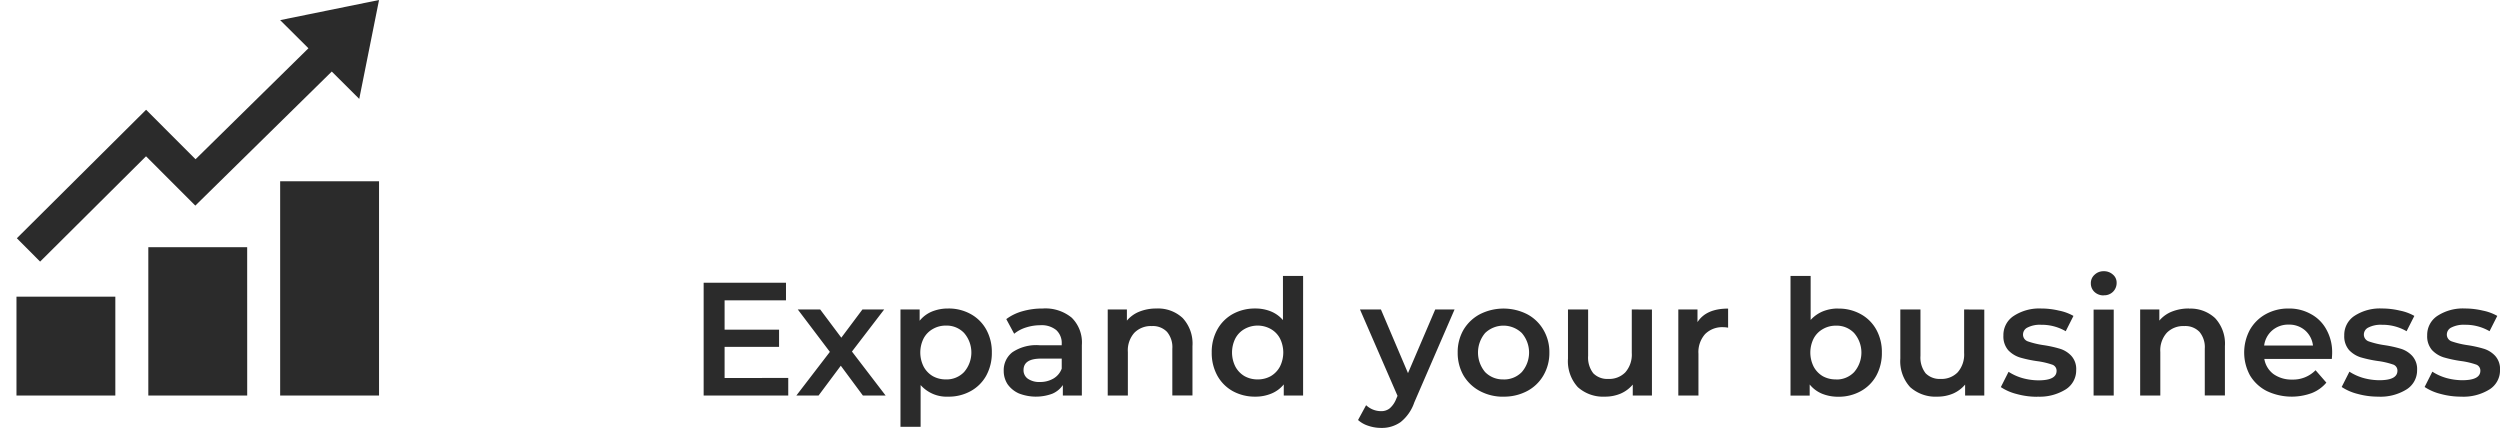 <svg xmlns="http://www.w3.org/2000/svg" xmlns:xlink="http://www.w3.org/1999/xlink" width="332.563" height="56.923" viewBox="0 0 332.563 56.923"><defs><style>.a{fill:#2b2b2b;}.b{clip-path:url(#a);}</style><clipPath id="a"><rect class="a" width="52.614" height="52.614"/></clipPath></defs><g transform="translate(-20.897 -10.14)"><path class="a" d="M111.322,51.228v2.336H100.068v-15h10.954V40.9h-8.167v3.9H110.1v2.294h-7.245v4.137Zm9.928,2.336L118.312,49.6l-2.958,3.966H112.4l4.459-5.809-4.266-5.638h2.98l2.808,3.751,2.808-3.751h2.894l-4.287,5.595,4.48,5.852Zm11.345-11.575a6.016,6.016,0,0,1,2.98.729,5.243,5.243,0,0,1,2.079,2.058,6.131,6.131,0,0,1,.75,3.065,6.252,6.252,0,0,1-.75,3.087,5.243,5.243,0,0,1-2.079,2.058,6.016,6.016,0,0,1-2.98.729,4.621,4.621,0,0,1-3.665-1.543v5.552h-2.679V42.118H128.8v1.5a4.158,4.158,0,0,1,1.629-1.222A5.613,5.613,0,0,1,132.594,41.989Zm-.3,9.432a3.2,3.2,0,0,0,2.422-.986,3.969,3.969,0,0,0,0-5.187,3.2,3.2,0,0,0-2.422-.986,3.382,3.382,0,0,0-1.736.45,3.1,3.1,0,0,0-1.222,1.243,4.177,4.177,0,0,0,0,3.773,3.252,3.252,0,0,0,1.222,1.265A3.515,3.515,0,0,0,132.294,51.421Zm12.876-9.432a5.507,5.507,0,0,1,3.858,1.222,4.626,4.626,0,0,1,1.35,3.644v6.709H147.85V52.171a3.173,3.173,0,0,1-1.415,1.158A6.25,6.25,0,0,1,142,53.285a3.663,3.663,0,0,1-1.5-1.222,3.2,3.2,0,0,1-.514-1.779,3.013,3.013,0,0,1,1.136-2.465,5.7,5.7,0,0,1,3.623-.943H147.7V46.7a2.327,2.327,0,0,0-.729-1.843,3.064,3.064,0,0,0-2.122-.643,6.262,6.262,0,0,0-1.908.3,4.679,4.679,0,0,0-1.565.836l-1.05-1.951a6.507,6.507,0,0,1,2.165-1.05A9.637,9.637,0,0,1,145.17,41.989Zm-.364,9.775a3.464,3.464,0,0,0,1.779-.45,2.544,2.544,0,0,0,1.115-1.329V48.655h-2.765q-2.315,0-2.315,1.522a1.366,1.366,0,0,0,.579,1.158A2.654,2.654,0,0,0,144.806,51.764Zm15.508-9.775a4.784,4.784,0,0,1,3.473,1.265A4.991,4.991,0,0,1,165.093,47v6.559h-2.679V47.348a3.173,3.173,0,0,0-.707-2.251,2.6,2.6,0,0,0-2.015-.772,3.072,3.072,0,0,0-2.336.9,3.505,3.505,0,0,0-.857,2.551v5.788h-2.679V42.118h2.551V43.6a4.18,4.18,0,0,1,1.672-1.2A6.013,6.013,0,0,1,160.313,41.989Zm19.495-4.33V53.564h-2.572V52.085a4.138,4.138,0,0,1-1.651,1.222,5.46,5.46,0,0,1-2.144.407,6.09,6.09,0,0,1-2.98-.729,5.272,5.272,0,0,1-2.058-2.058,6.242,6.242,0,0,1-.75-3.087,6.121,6.121,0,0,1,.75-3.065,5.272,5.272,0,0,1,2.058-2.058,6.09,6.09,0,0,1,2.98-.729,5.445,5.445,0,0,1,2.079.386,4.187,4.187,0,0,1,1.608,1.158V37.659Zm-6.045,13.762a3.514,3.514,0,0,0,1.736-.429,3.252,3.252,0,0,0,1.222-1.265,4.177,4.177,0,0,0,0-3.773,3.1,3.1,0,0,0-1.222-1.243,3.574,3.574,0,0,0-3.473,0,3.1,3.1,0,0,0-1.222,1.243,4.177,4.177,0,0,0,0,3.773,3.252,3.252,0,0,0,1.222,1.265A3.514,3.514,0,0,0,173.763,51.421Zm26.191-9.3L194.6,54.486a5.672,5.672,0,0,1-1.822,2.615,4.319,4.319,0,0,1-2.594.772,5.325,5.325,0,0,1-1.693-.279,3.746,3.746,0,0,1-1.372-.772l1.072-1.972a2.951,2.951,0,0,0,.9.579,2.87,2.87,0,0,0,1.072.214,1.781,1.781,0,0,0,1.158-.364,3.149,3.149,0,0,0,.857-1.222l.193-.45-4.994-11.489h2.787l3.6,8.467,3.623-8.467Zm6.506,11.6a6.494,6.494,0,0,1-3.13-.75,5.56,5.56,0,0,1-2.186-2.079,6.025,6.025,0,0,1-.772-3.044,5.908,5.908,0,0,1,.772-3.022,5.56,5.56,0,0,1,2.186-2.079,6.947,6.947,0,0,1,6.281,0,5.42,5.42,0,0,1,2.165,2.079,5.789,5.789,0,0,1,.793,3.022,5.9,5.9,0,0,1-.793,3.044,5.42,5.42,0,0,1-2.165,2.079A6.544,6.544,0,0,1,206.46,53.714Zm0-2.294a3.274,3.274,0,0,0,2.444-.986,3.969,3.969,0,0,0,0-5.187,3.521,3.521,0,0,0-4.887,0,4.038,4.038,0,0,0,0,5.187A3.274,3.274,0,0,0,206.46,51.421Zm19.753-9.3V53.564h-2.551V52.107a4.366,4.366,0,0,1-1.608,1.2,5.288,5.288,0,0,1-2.079.407,5.041,5.041,0,0,1-3.623-1.265,5.1,5.1,0,0,1-1.308-3.794V42.118h2.679v6.173a3.4,3.4,0,0,0,.686,2.315,2.607,2.607,0,0,0,1.993.75,2.987,2.987,0,0,0,2.272-.879,3.584,3.584,0,0,0,.857-2.572V42.118Zm6.059,1.672q1.158-1.8,4.073-1.8V44.54a3.4,3.4,0,0,0-.622-.064,3.214,3.214,0,0,0-2.444.922,3.6,3.6,0,0,0-.879,2.615v5.552h-2.679V42.118h2.551Zm18.719-1.8a6.013,6.013,0,0,1,2.98.729,5.231,5.231,0,0,1,2.079,2.058,6.121,6.121,0,0,1,.75,3.065,6.241,6.241,0,0,1-.75,3.087,5.231,5.231,0,0,1-2.079,2.058,6.013,6.013,0,0,1-2.98.729,5.62,5.62,0,0,1-2.165-.407,4.165,4.165,0,0,1-1.629-1.222v1.479h-2.551V37.659h2.679v5.852a4.534,4.534,0,0,1,1.608-1.136A5.388,5.388,0,0,1,250.991,41.989Zm-.3,9.432a3.2,3.2,0,0,0,2.422-.986,3.969,3.969,0,0,0,0-5.187,3.2,3.2,0,0,0-2.422-.986,3.382,3.382,0,0,0-1.736.45,3.1,3.1,0,0,0-1.222,1.243,4.177,4.177,0,0,0,0,3.773,3.252,3.252,0,0,0,1.222,1.265A3.514,3.514,0,0,0,250.691,51.421Zm19.732-9.3V53.564h-2.551V52.107a4.366,4.366,0,0,1-1.608,1.2,5.288,5.288,0,0,1-2.079.407,5.041,5.041,0,0,1-3.623-1.265,5.1,5.1,0,0,1-1.308-3.794V42.118h2.679v6.173a3.4,3.4,0,0,0,.686,2.315,2.607,2.607,0,0,0,1.993.75,2.987,2.987,0,0,0,2.272-.879,3.584,3.584,0,0,0,.857-2.572V42.118Zm7.045,11.6a10.25,10.25,0,0,1-2.722-.364,6.856,6.856,0,0,1-2.122-.922l1.029-2.036a6.864,6.864,0,0,0,1.843.836,8.075,8.075,0,0,0,2.144.3q2.4,0,2.4-1.265a.847.847,0,0,0-.622-.836,10.259,10.259,0,0,0-1.951-.45,16.318,16.318,0,0,1-2.315-.493,3.67,3.67,0,0,1-1.543-.965,2.792,2.792,0,0,1-.643-1.951,3.029,3.029,0,0,1,1.35-2.594A6.2,6.2,0,0,1,278,41.989a10.218,10.218,0,0,1,2.358.279,6.415,6.415,0,0,1,1.929.707l-1.029,2.036a6.345,6.345,0,0,0-3.28-.857,3.607,3.607,0,0,0-1.8.364,1.033,1.033,0,0,0-.6.922.95.95,0,0,0,.643.922,11.431,11.431,0,0,0,2.036.493,15.61,15.61,0,0,1,2.251.493,3.446,3.446,0,0,1,1.5.943,2.6,2.6,0,0,1,.643,1.886,2.986,2.986,0,0,1-1.393,2.572A6.568,6.568,0,0,1,277.469,53.714Zm7.495-11.6h2.679V53.564h-2.679Zm1.35-1.886a1.747,1.747,0,0,1-1.222-.45,1.541,1.541,0,0,1-.493-1.158,1.474,1.474,0,0,1,.493-1.136,1.7,1.7,0,0,1,1.222-.472,1.743,1.743,0,0,1,1.222.45,1.382,1.382,0,0,1,.493,1.093,1.631,1.631,0,0,1-.493,1.2A1.651,1.651,0,0,1,286.314,40.231Zm11.341,1.758a4.784,4.784,0,0,1,3.473,1.265A4.991,4.991,0,0,1,302.435,47v6.559h-2.679V47.348a3.173,3.173,0,0,0-.707-2.251,2.6,2.6,0,0,0-2.015-.772,3.072,3.072,0,0,0-2.336.9,3.505,3.505,0,0,0-.857,2.551v5.788H291.16V42.118h2.551V43.6a4.18,4.18,0,0,1,1.672-1.2A6.013,6.013,0,0,1,297.655,41.989ZM316.7,47.905q0,.279-.043.793h-8.981a3.167,3.167,0,0,0,1.222,2.015,4.129,4.129,0,0,0,2.487.729,4.173,4.173,0,0,0,3.108-1.243l1.436,1.651a4.843,4.843,0,0,1-1.951,1.393,7.73,7.73,0,0,1-5.98-.279,5.492,5.492,0,0,1-2.229-2.079,6.383,6.383,0,0,1-.021-6.045,5.451,5.451,0,0,1,2.122-2.1,6.16,6.16,0,0,1,3.044-.75,5.88,5.88,0,0,1,2.98.75,5.065,5.065,0,0,1,2.058,2.079A6.175,6.175,0,0,1,316.7,47.905Zm-5.788-3.773a3.245,3.245,0,0,0-2.186.772,3.174,3.174,0,0,0-1.072,2.015h6.495A3.163,3.163,0,0,0,313.1,44.9,3.2,3.2,0,0,0,310.912,44.133Zm11.9,9.582a10.255,10.255,0,0,1-2.722-.364,6.856,6.856,0,0,1-2.122-.922l1.029-2.036a6.863,6.863,0,0,0,1.843.836,8.081,8.081,0,0,0,2.144.3q2.4,0,2.4-1.265a.845.845,0,0,0-.622-.836,10.239,10.239,0,0,0-1.951-.45,16.318,16.318,0,0,1-2.315-.493,3.67,3.67,0,0,1-1.543-.965,2.792,2.792,0,0,1-.643-1.951,3.029,3.029,0,0,1,1.35-2.594,6.2,6.2,0,0,1,3.687-.986,10.212,10.212,0,0,1,2.358.279,6.414,6.414,0,0,1,1.929.707L326.6,45.011a6.344,6.344,0,0,0-3.28-.857,3.612,3.612,0,0,0-1.8.364,1.035,1.035,0,0,0-.6.922.95.95,0,0,0,.643.922,11.453,11.453,0,0,0,2.036.493,15.61,15.61,0,0,1,2.251.493,3.44,3.44,0,0,1,1.5.943A2.6,2.6,0,0,1,328,50.177,2.983,2.983,0,0,1,326.6,52.75,6.568,6.568,0,0,1,322.81,53.714Zm11.031,0a10.255,10.255,0,0,1-2.722-.364A6.856,6.856,0,0,1,329,52.428l1.029-2.036a6.864,6.864,0,0,0,1.843.836,8.081,8.081,0,0,0,2.144.3q2.4,0,2.4-1.265a.845.845,0,0,0-.622-.836,10.239,10.239,0,0,0-1.951-.45,16.318,16.318,0,0,1-2.315-.493,3.67,3.67,0,0,1-1.543-.965,2.792,2.792,0,0,1-.643-1.951,3.029,3.029,0,0,1,1.35-2.594,6.2,6.2,0,0,1,3.687-.986,10.212,10.212,0,0,1,2.358.279,6.415,6.415,0,0,1,1.929.707l-1.029,2.036a6.344,6.344,0,0,0-3.28-.857,3.612,3.612,0,0,0-1.8.364,1.035,1.035,0,0,0-.6.922.95.95,0,0,0,.643.922,11.453,11.453,0,0,0,2.036.493,15.61,15.61,0,0,1,2.251.493,3.44,3.44,0,0,1,1.5.943,2.6,2.6,0,0,1,.643,1.886,2.983,2.983,0,0,1-1.393,2.572A6.568,6.568,0,0,1,333.841,53.714Z" transform="translate(14.432 9.19)"/><g class="b" transform="translate(20.897 10.14)"><path class="a" d="M19.4,52.614H6.25V39.461H19.4Zm17.538-19.73H23.788v19.73H36.942ZM54.48,24.115H41.326v28.5H54.48ZM54.48,0,41.326,2.677l3.762,3.744L30.071,21.182,23.492,14.6,6.3,31.693,9.394,34.8l14.09-14.009,6.557,6.561L48.192,9.517l3.654,3.639L54.48,0Z" transform="translate(-4.058)"/></g></g></svg>